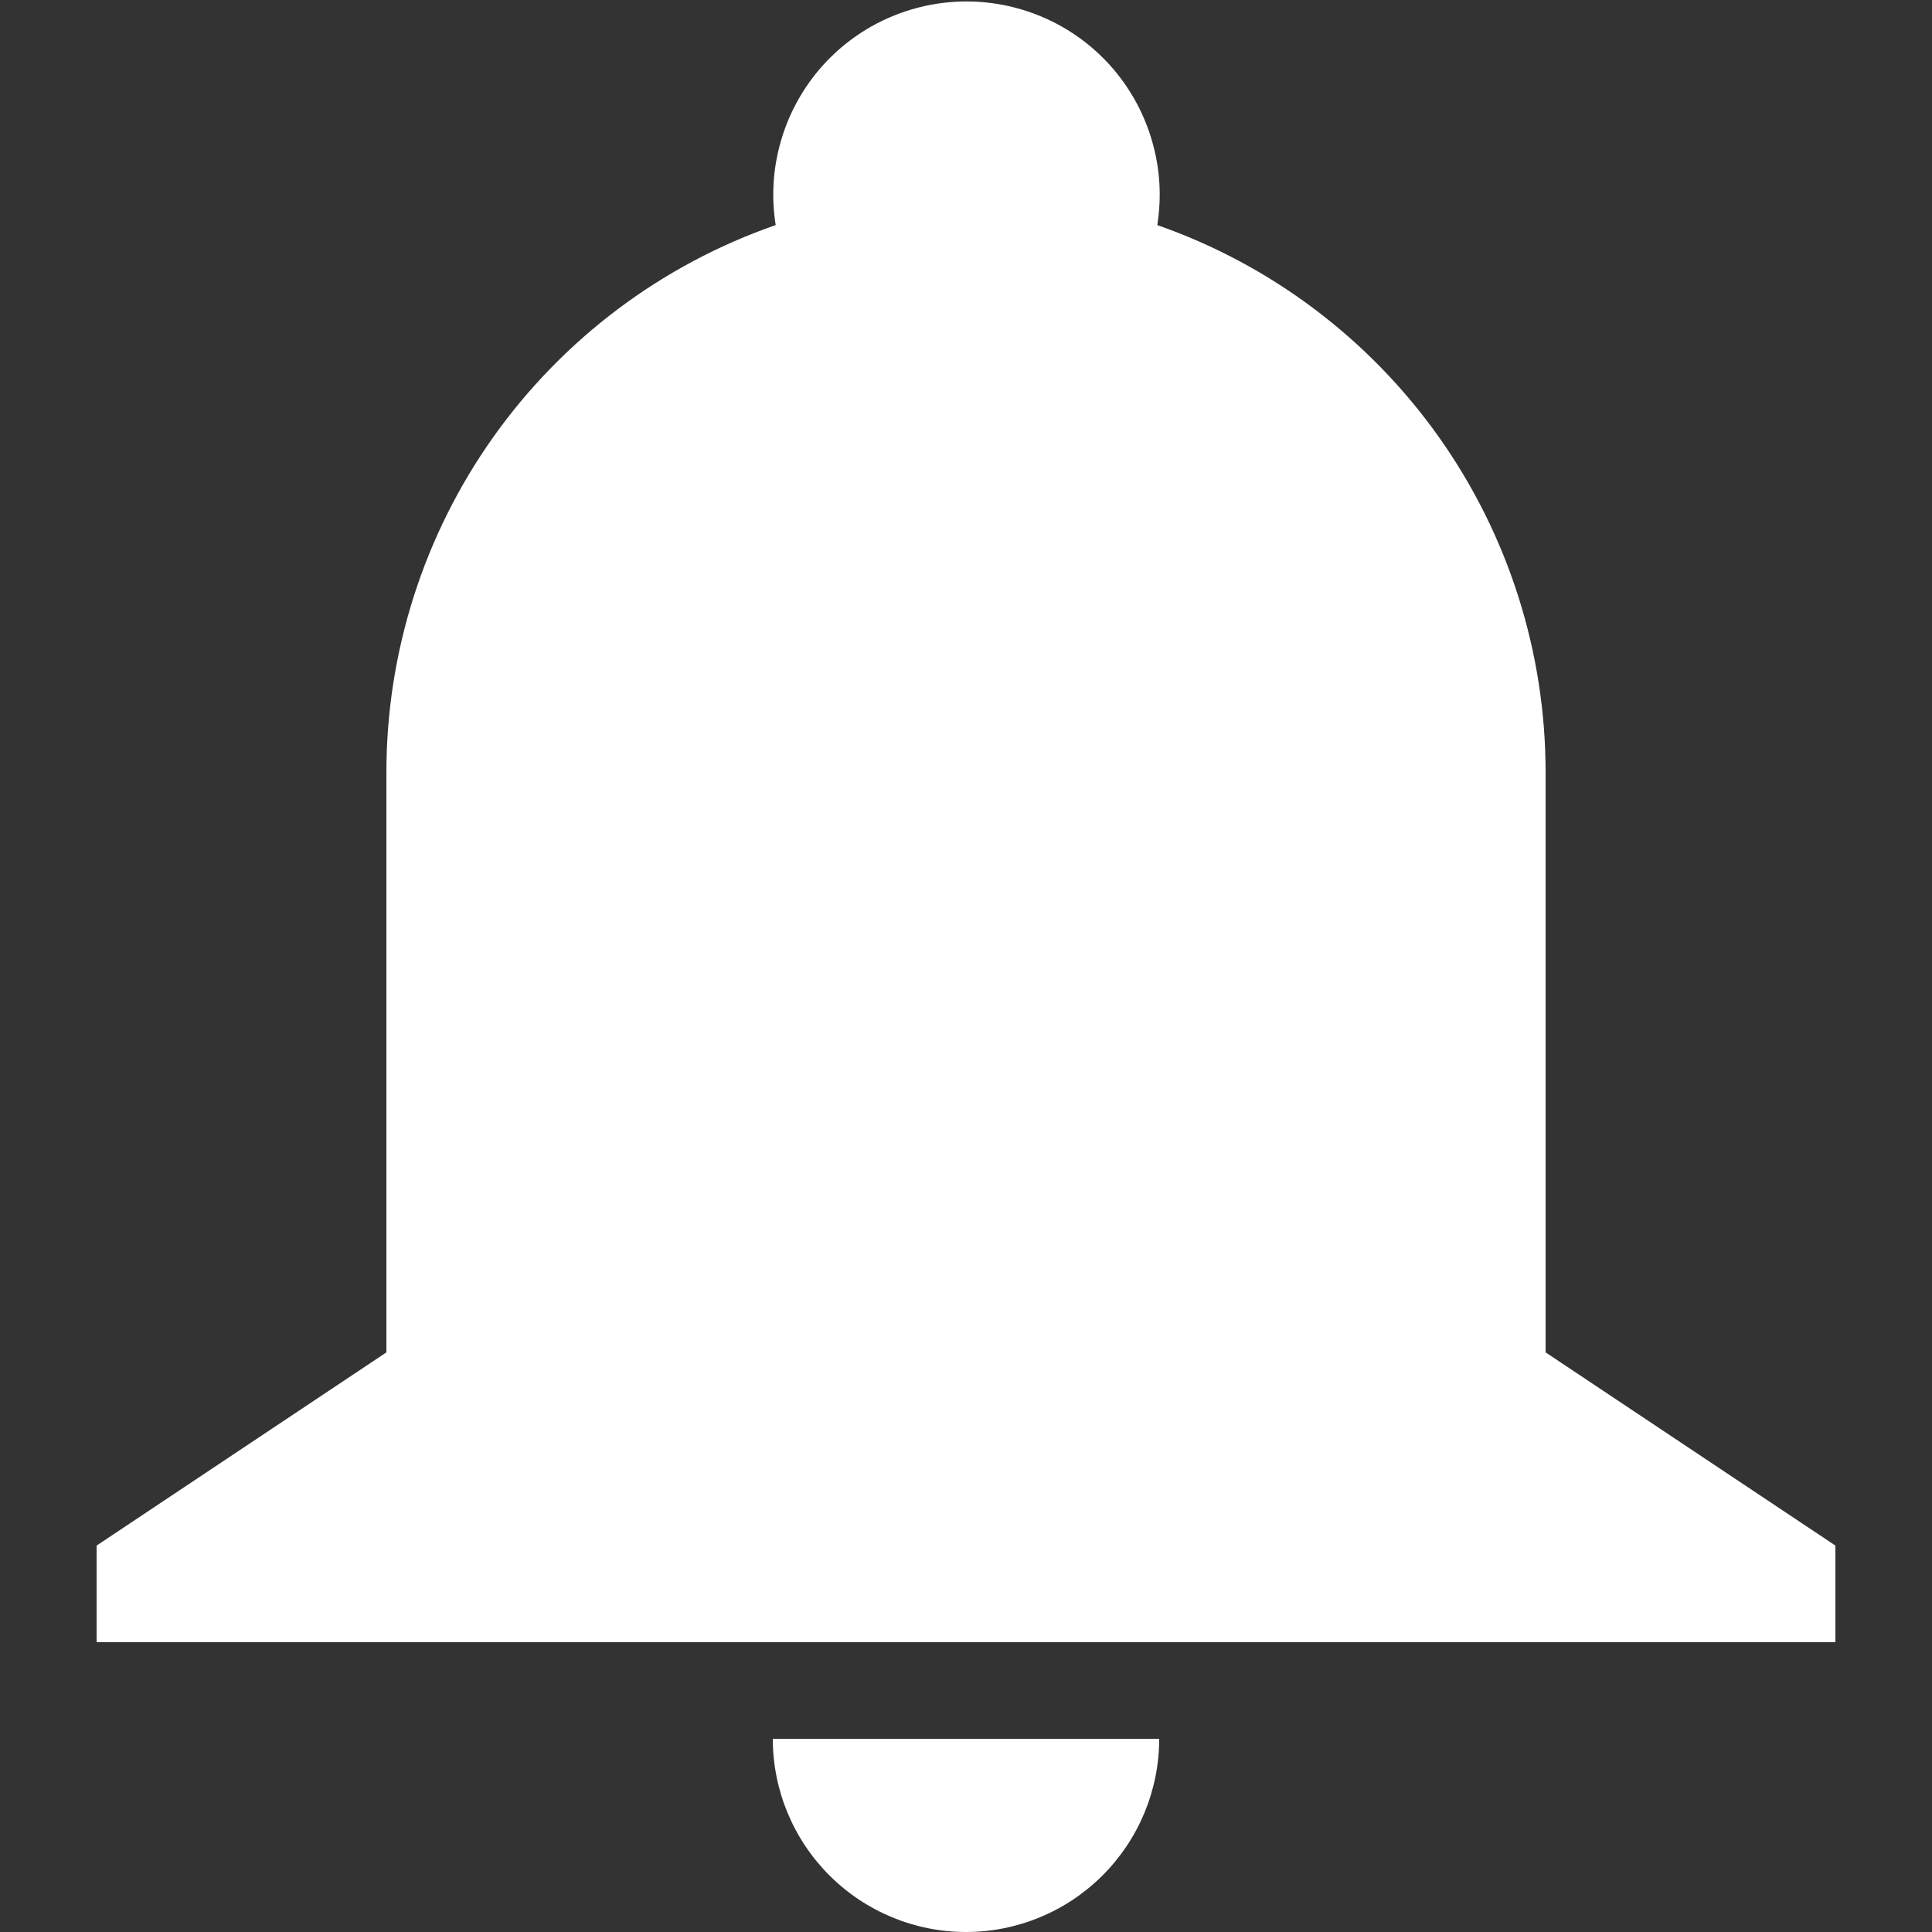 <svg width="20" height="20" viewBox="0 0 20 20" fill="none" xmlns="http://www.w3.org/2000/svg">
<rect x="0" y="0" width="20" height="20" fill="#333333" stroke="none"/>
<path d="M4 8C3.999 6.753 4.387 5.537 5.109 4.521C5.832 3.505 6.852 2.739 8.03 2.33C7.984 2.044 8.001 1.752 8.08 1.474C8.158 1.195 8.296 0.937 8.483 0.717C8.671 0.497 8.904 0.32 9.167 0.199C9.43 0.078 9.716 0.015 10.005 0.015C10.294 0.015 10.58 0.078 10.843 0.199C11.106 0.32 11.339 0.497 11.527 0.717C11.714 0.937 11.852 1.195 11.93 1.474C12.009 1.752 12.026 2.044 11.98 2.33C13.156 2.741 14.174 3.508 14.895 4.524C15.615 5.54 16.001 6.755 16 8V14L19 16V17H1V16L4 14V8ZM12 18C12 18.53 11.789 19.039 11.414 19.414C11.039 19.789 10.53 20 10 20C9.47 20 8.961 19.789 8.586 19.414C8.211 19.039 8 18.53 8 18H12Z" fill="white"/>
</svg>
